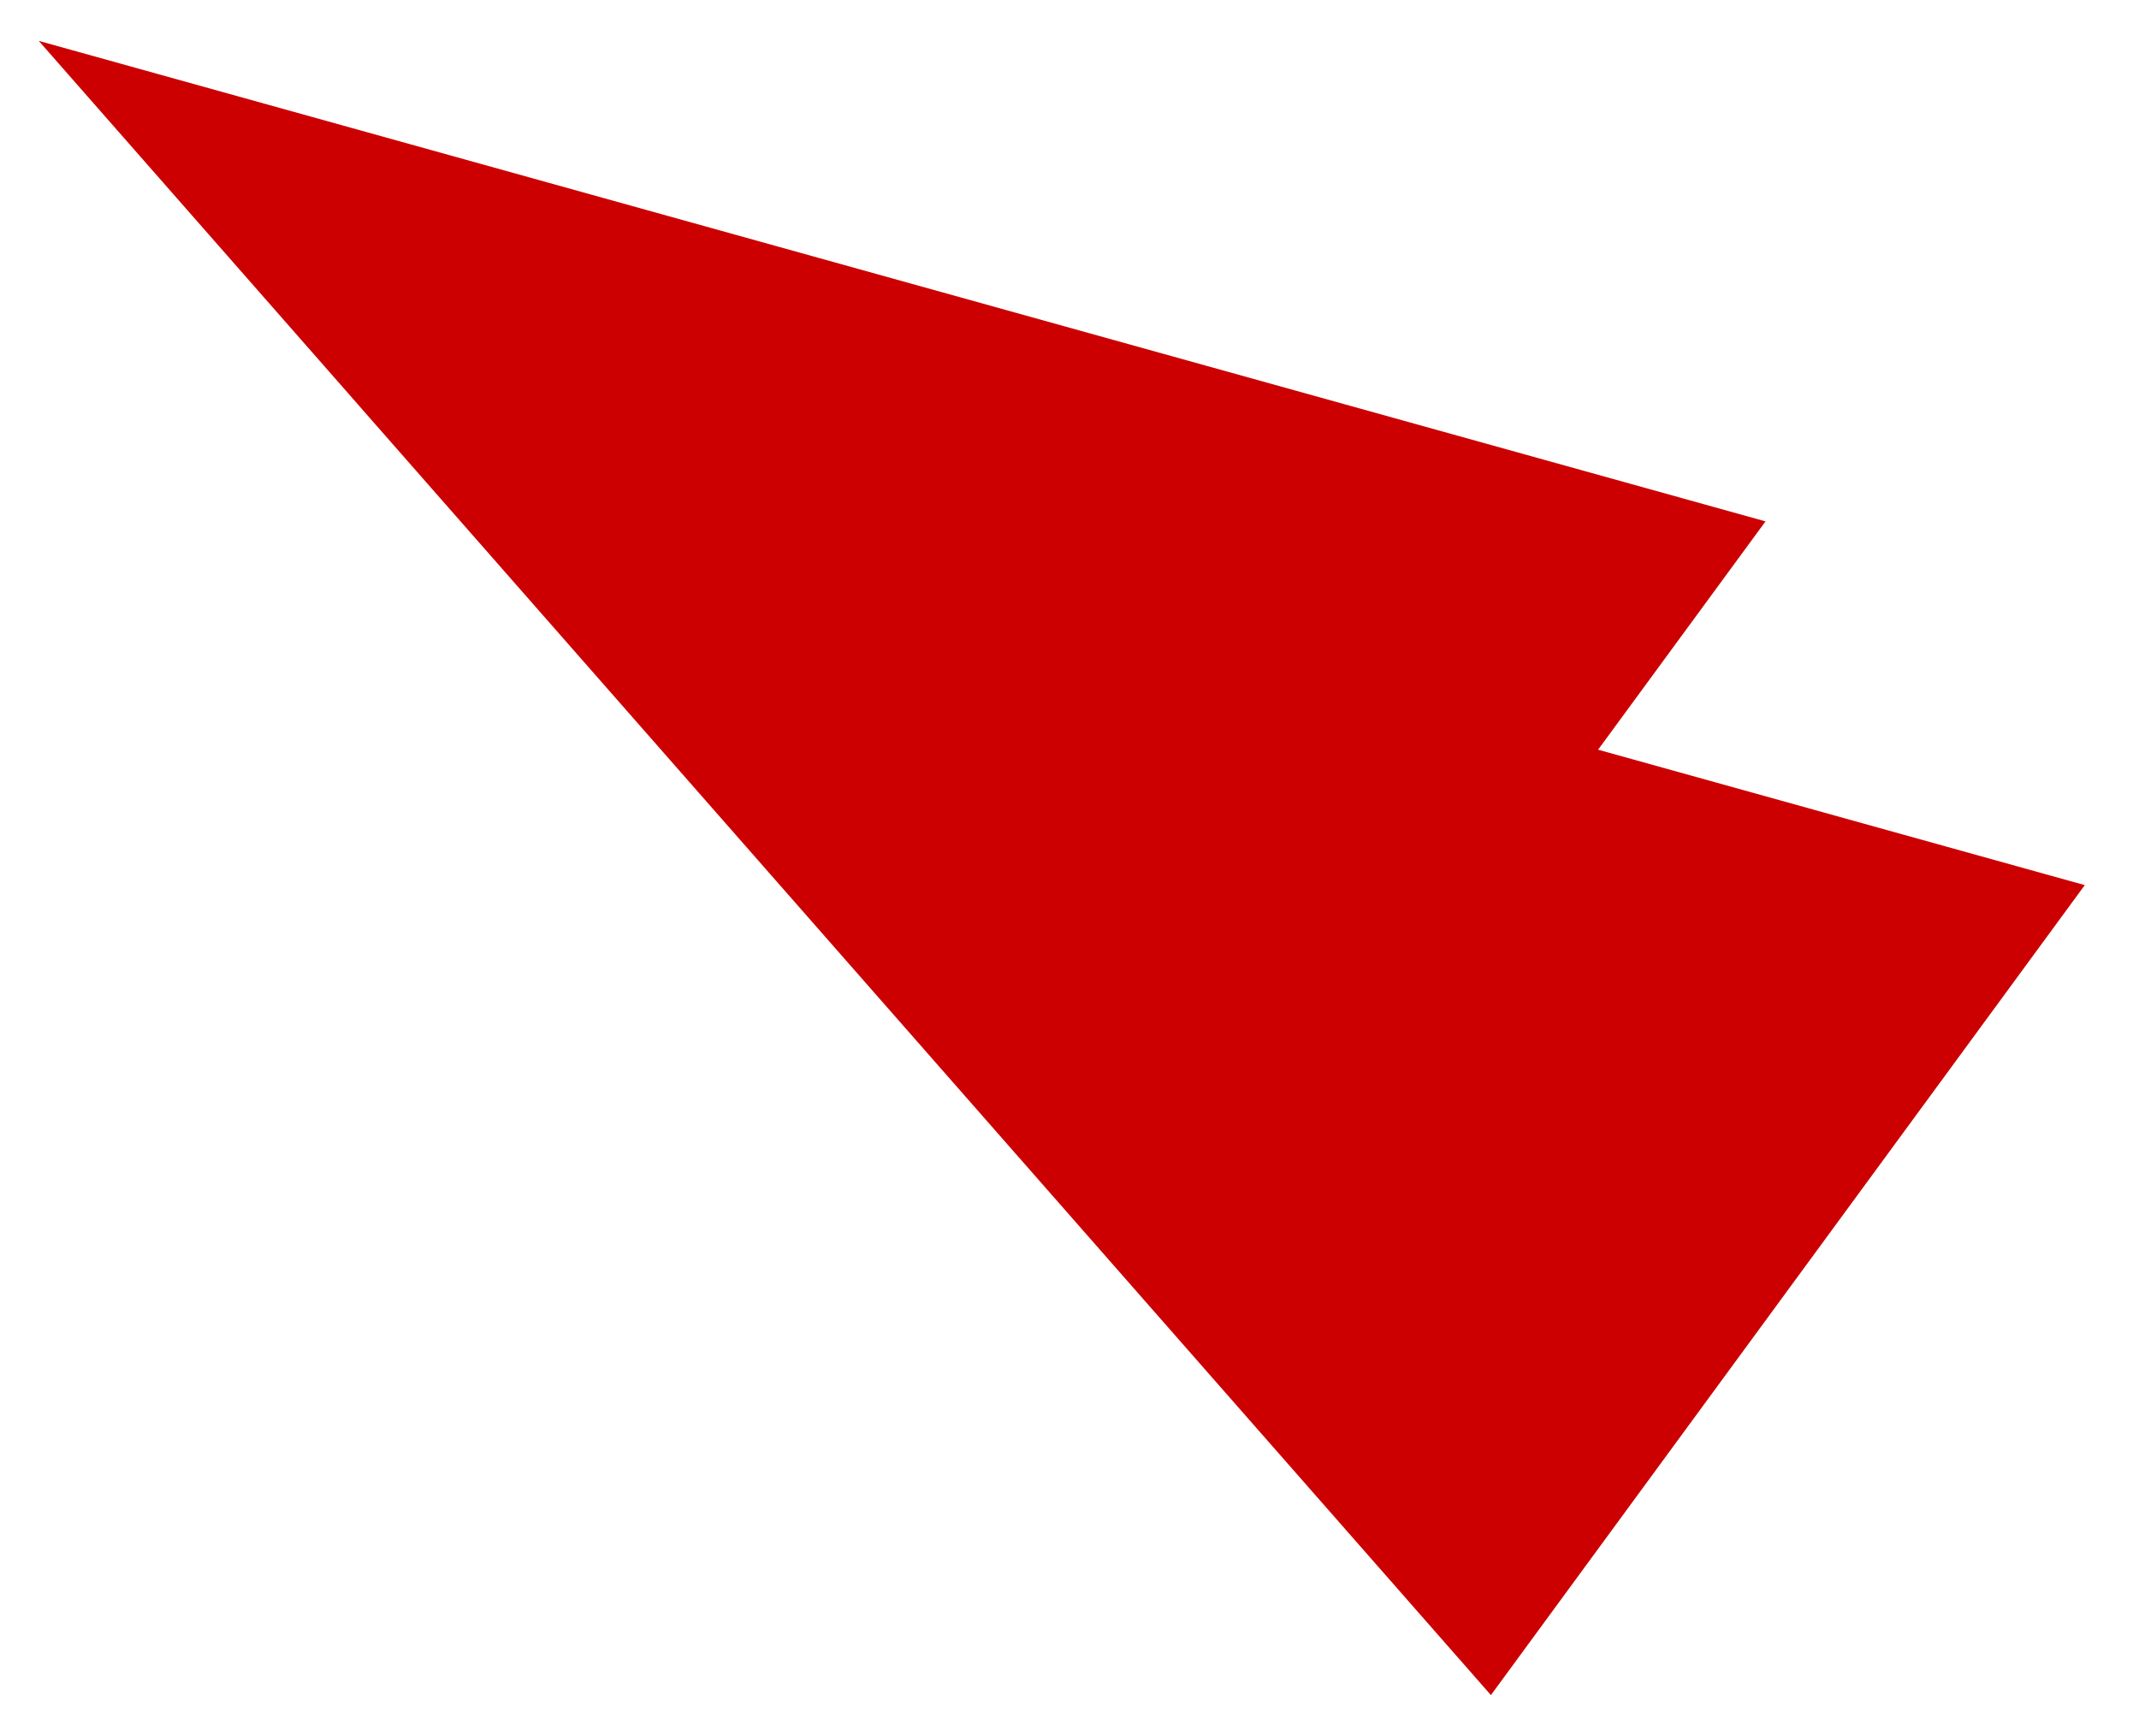 <svg xmlns="http://www.w3.org/2000/svg" xmlns:xlink="http://www.w3.org/1999/xlink"  viewBox="0 0 138 112" xml:space="preserve">
<path fill-rule="evenodd" clip-rule="evenodd" fill="#CC0000" d="M134.502,57.105l-38.314,52.257L23.101,26.106l0.004,0.001
	L2.502,2.638l111.402,31l-10.801,14.73L134.502,57.105z"/>
</svg>
